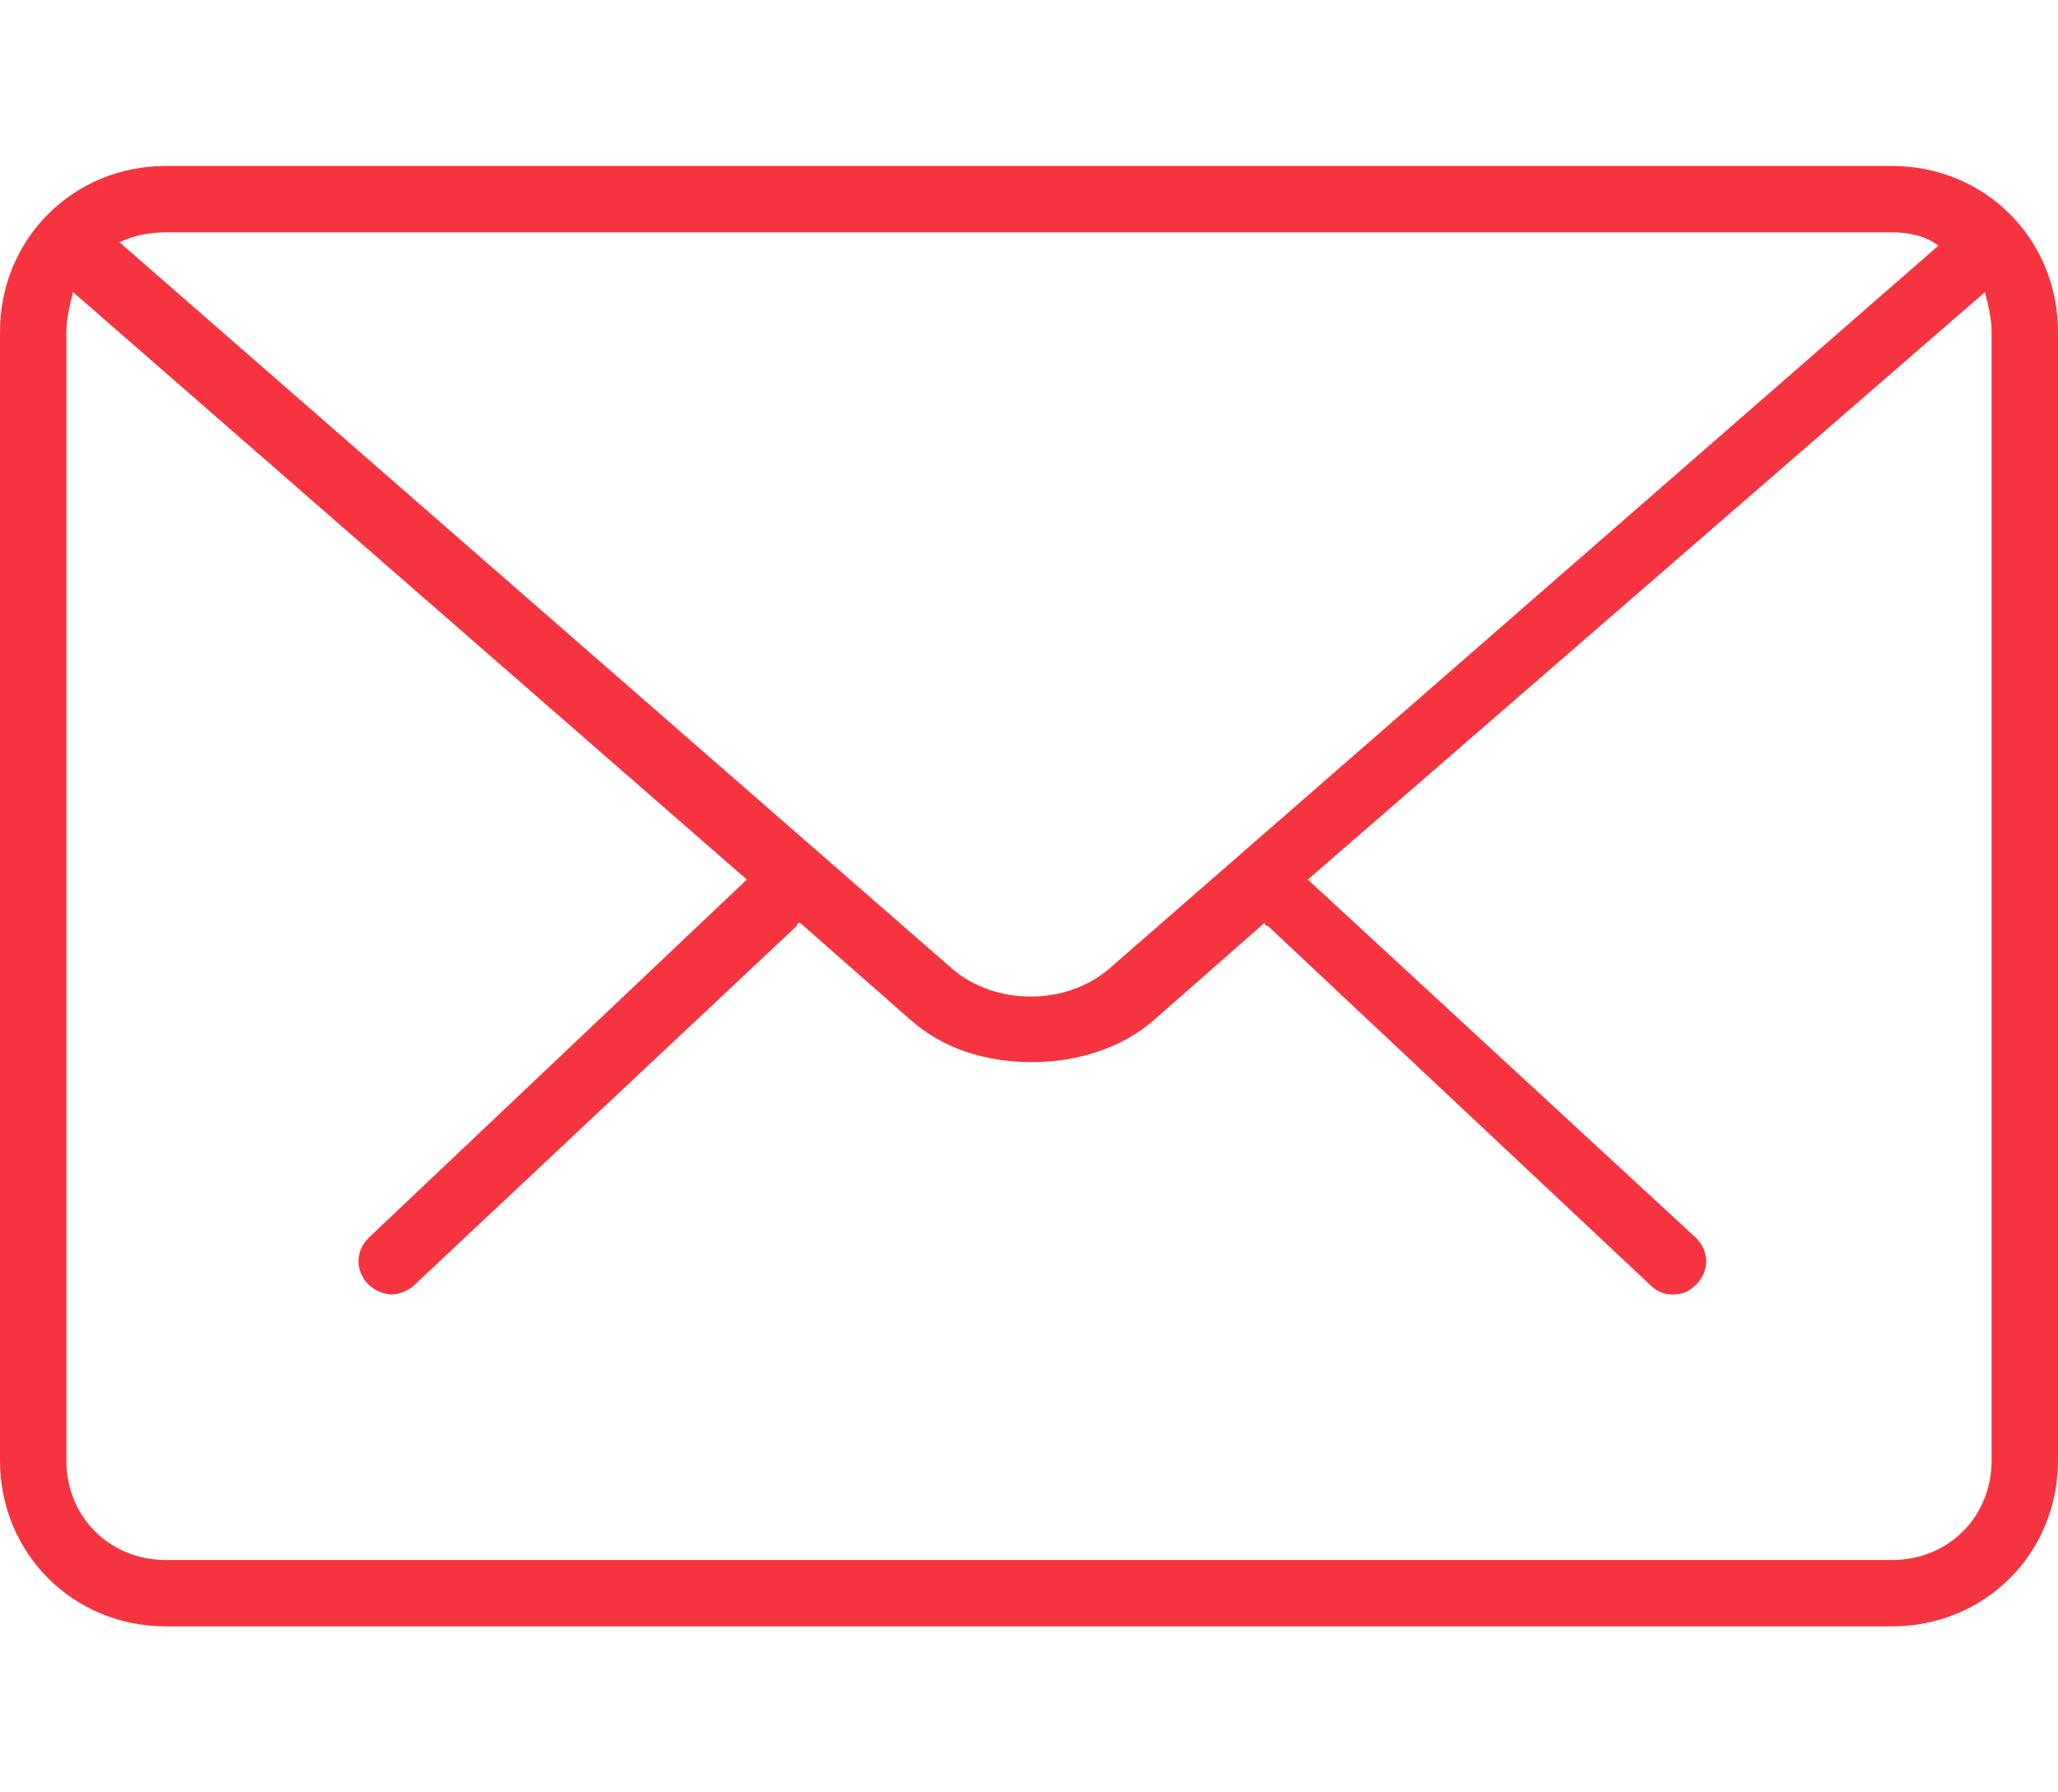 <svg xmlns="http://www.w3.org/2000/svg" viewBox="0 0 62 54">
    <path d="M57 5H5c-2.8 0-5 2.2-5 5v34c0 2.8 2.2 5 5 5h52c2.8 0 5-2.2 5-5V10c0-2.8-2.2-5-5-5zm0 2c.5 0 1 .1 1.4.4l-25 21.8c-1.3 1.1-3.4 1.1-4.7 0L3.6 7.3C4 7.1 4.5 7 5 7h52zm3 37c0 1.7-1.3 3-3 3H5c-1.7 0-3-1.3-3-3V10c0-.4.1-.8.2-1.2l20.3 17.7-11.4 10.8c-.4.4-.4 1 0 1.4.2.2.5.3.7.3.2 0 .5-.1.7-.3L24 27.9s0-.1.1-.1l3.3 2.9c1 .9 2.3 1.3 3.7 1.3 1.3 0 2.7-.4 3.7-1.3l3.3-2.9s0 .1.1.1l11.5 10.8c.2.2.4.3.7.3.3 0 .5-.1.7-.3.4-.4.4-1 0-1.4L39.4 26.5 59.8 8.8c.1.4.2.8.2 1.2v34z" fill="#f63440"/>
</svg>
